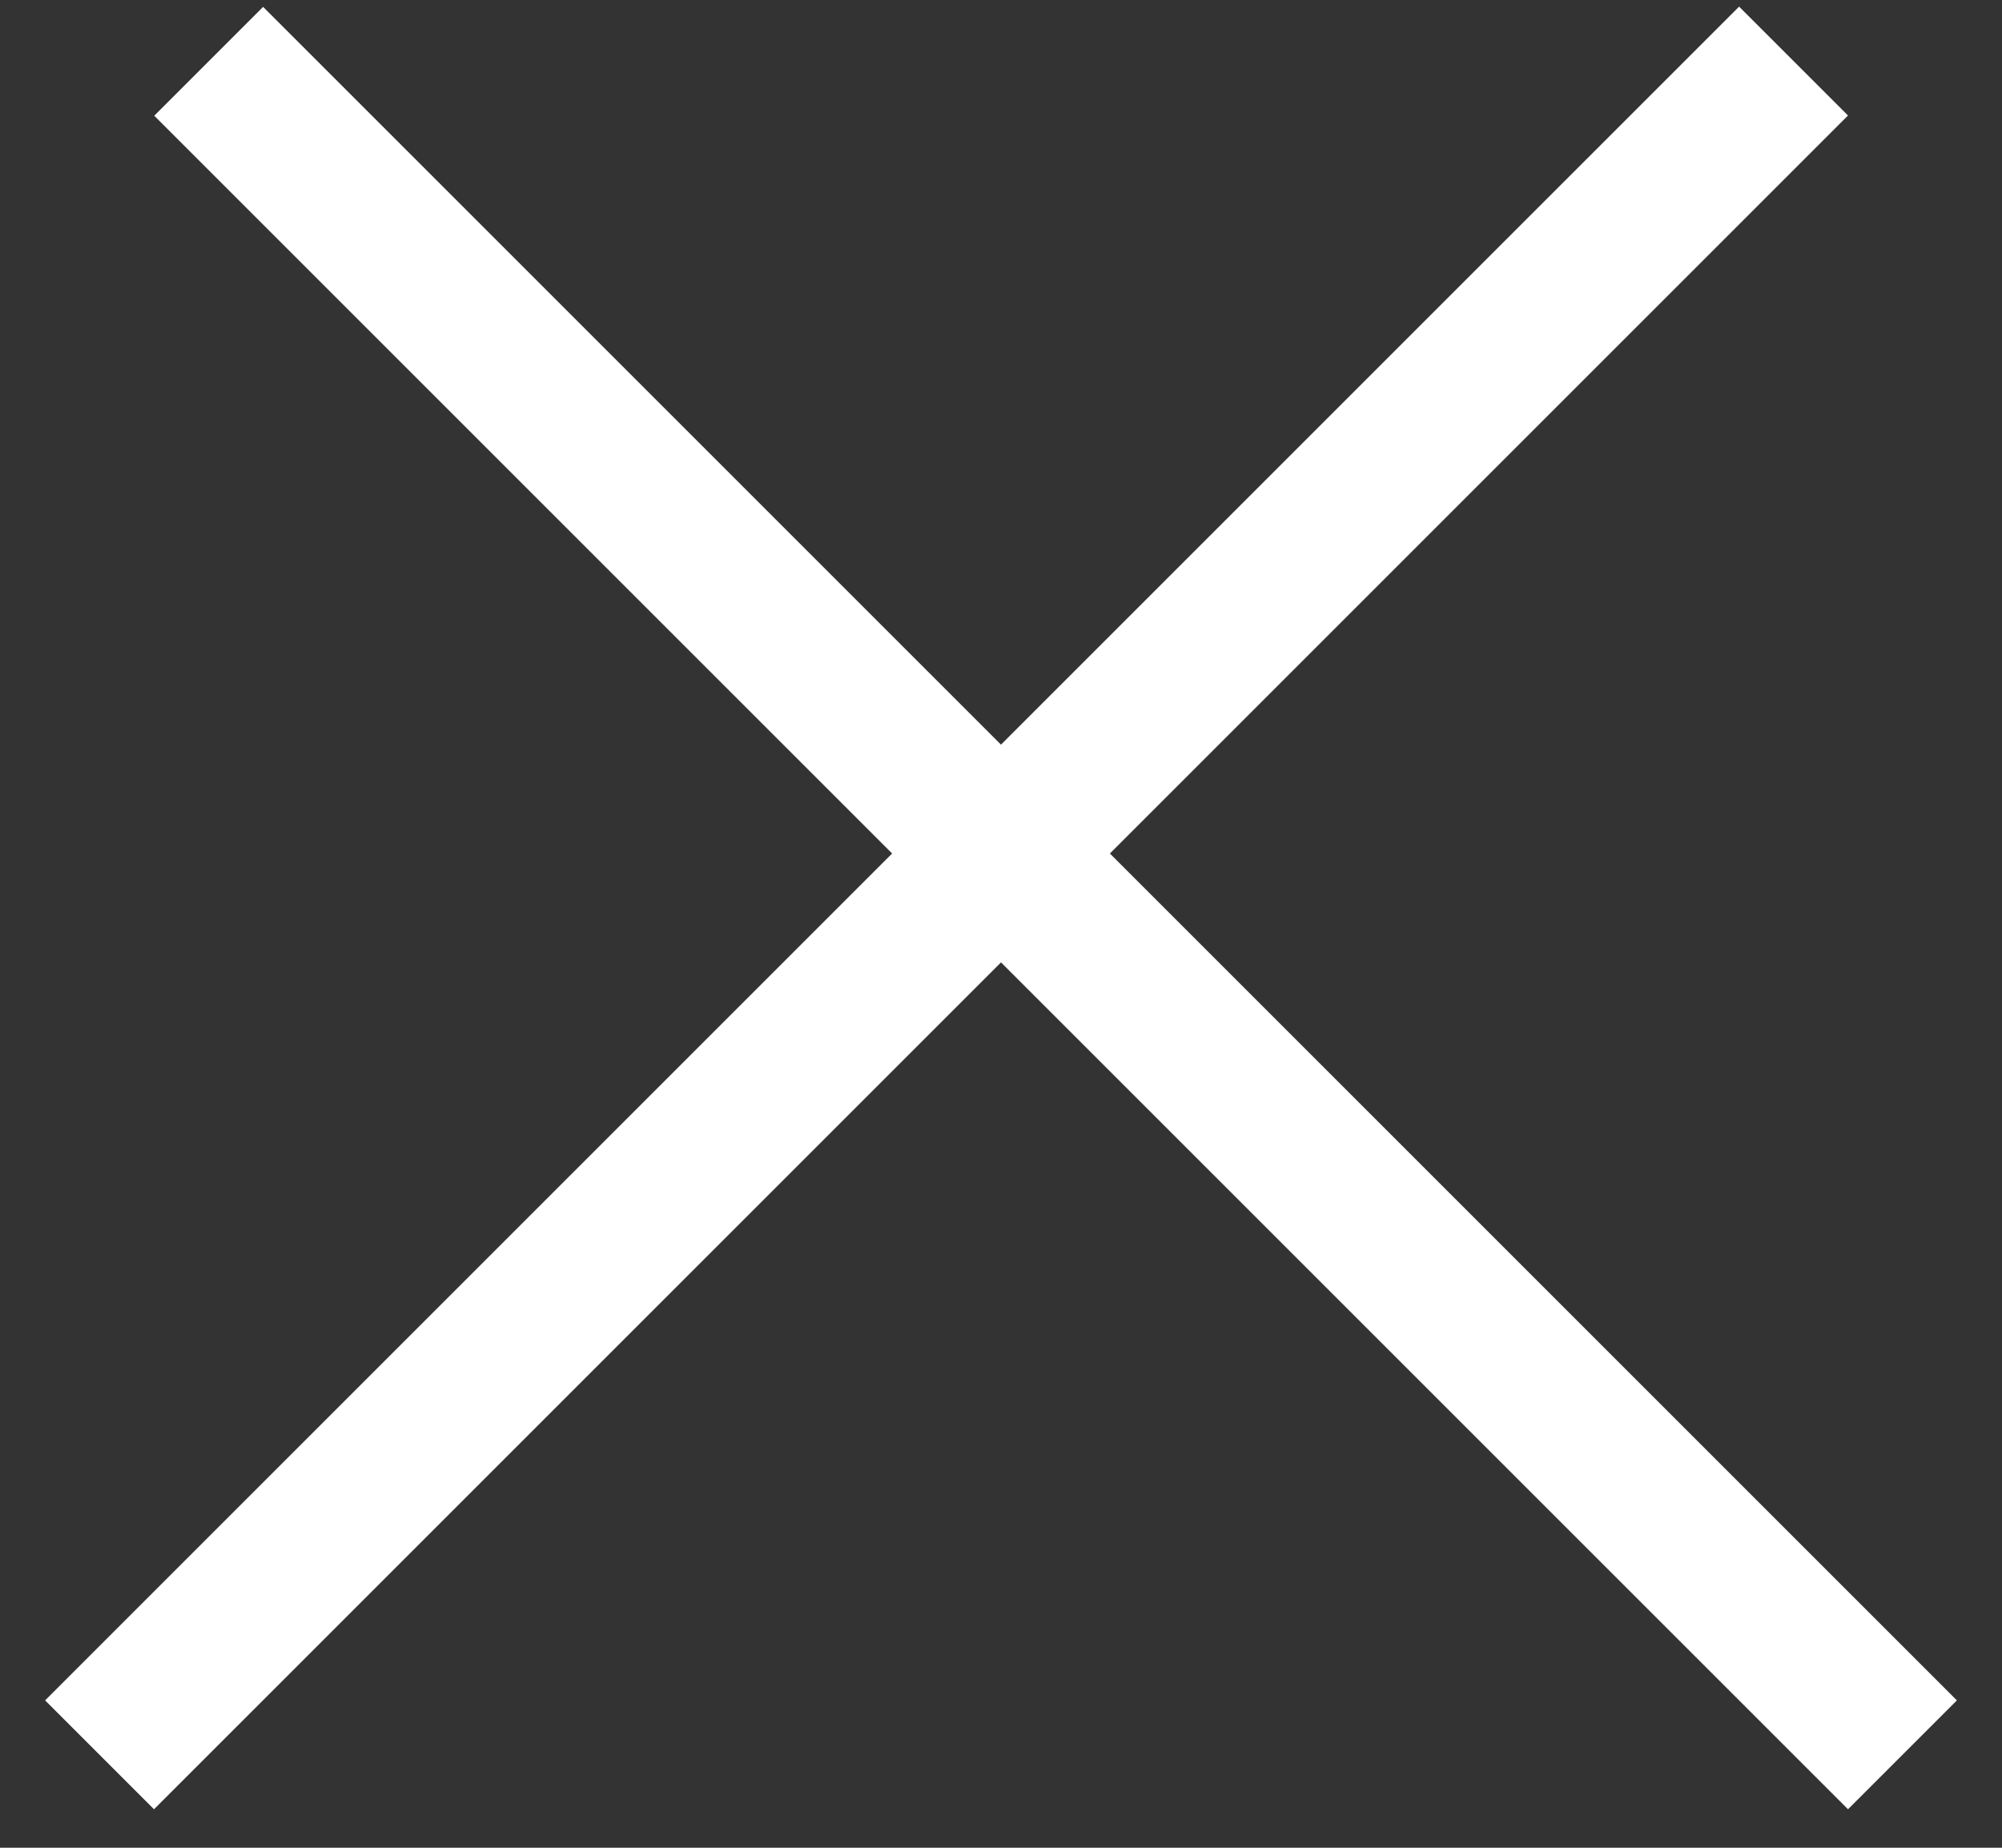 <svg width="26" height="24" viewBox="0 0 26 24" fill="none" xmlns="http://www.w3.org/2000/svg">
<rect x="0" y="0" width="26" height="24" fill="#333333" stroke="none"/>
<line x1="1.293" y1="22.793" x2="23.293" y2="0.793" stroke="white" stroke-width="2"/>
<line y1="-1" x2="31.113" y2="-1" transform="matrix(-0.707 -0.707 -0.707 0.707 24 23.5)" stroke="white" stroke-width="2"/>
</svg>

